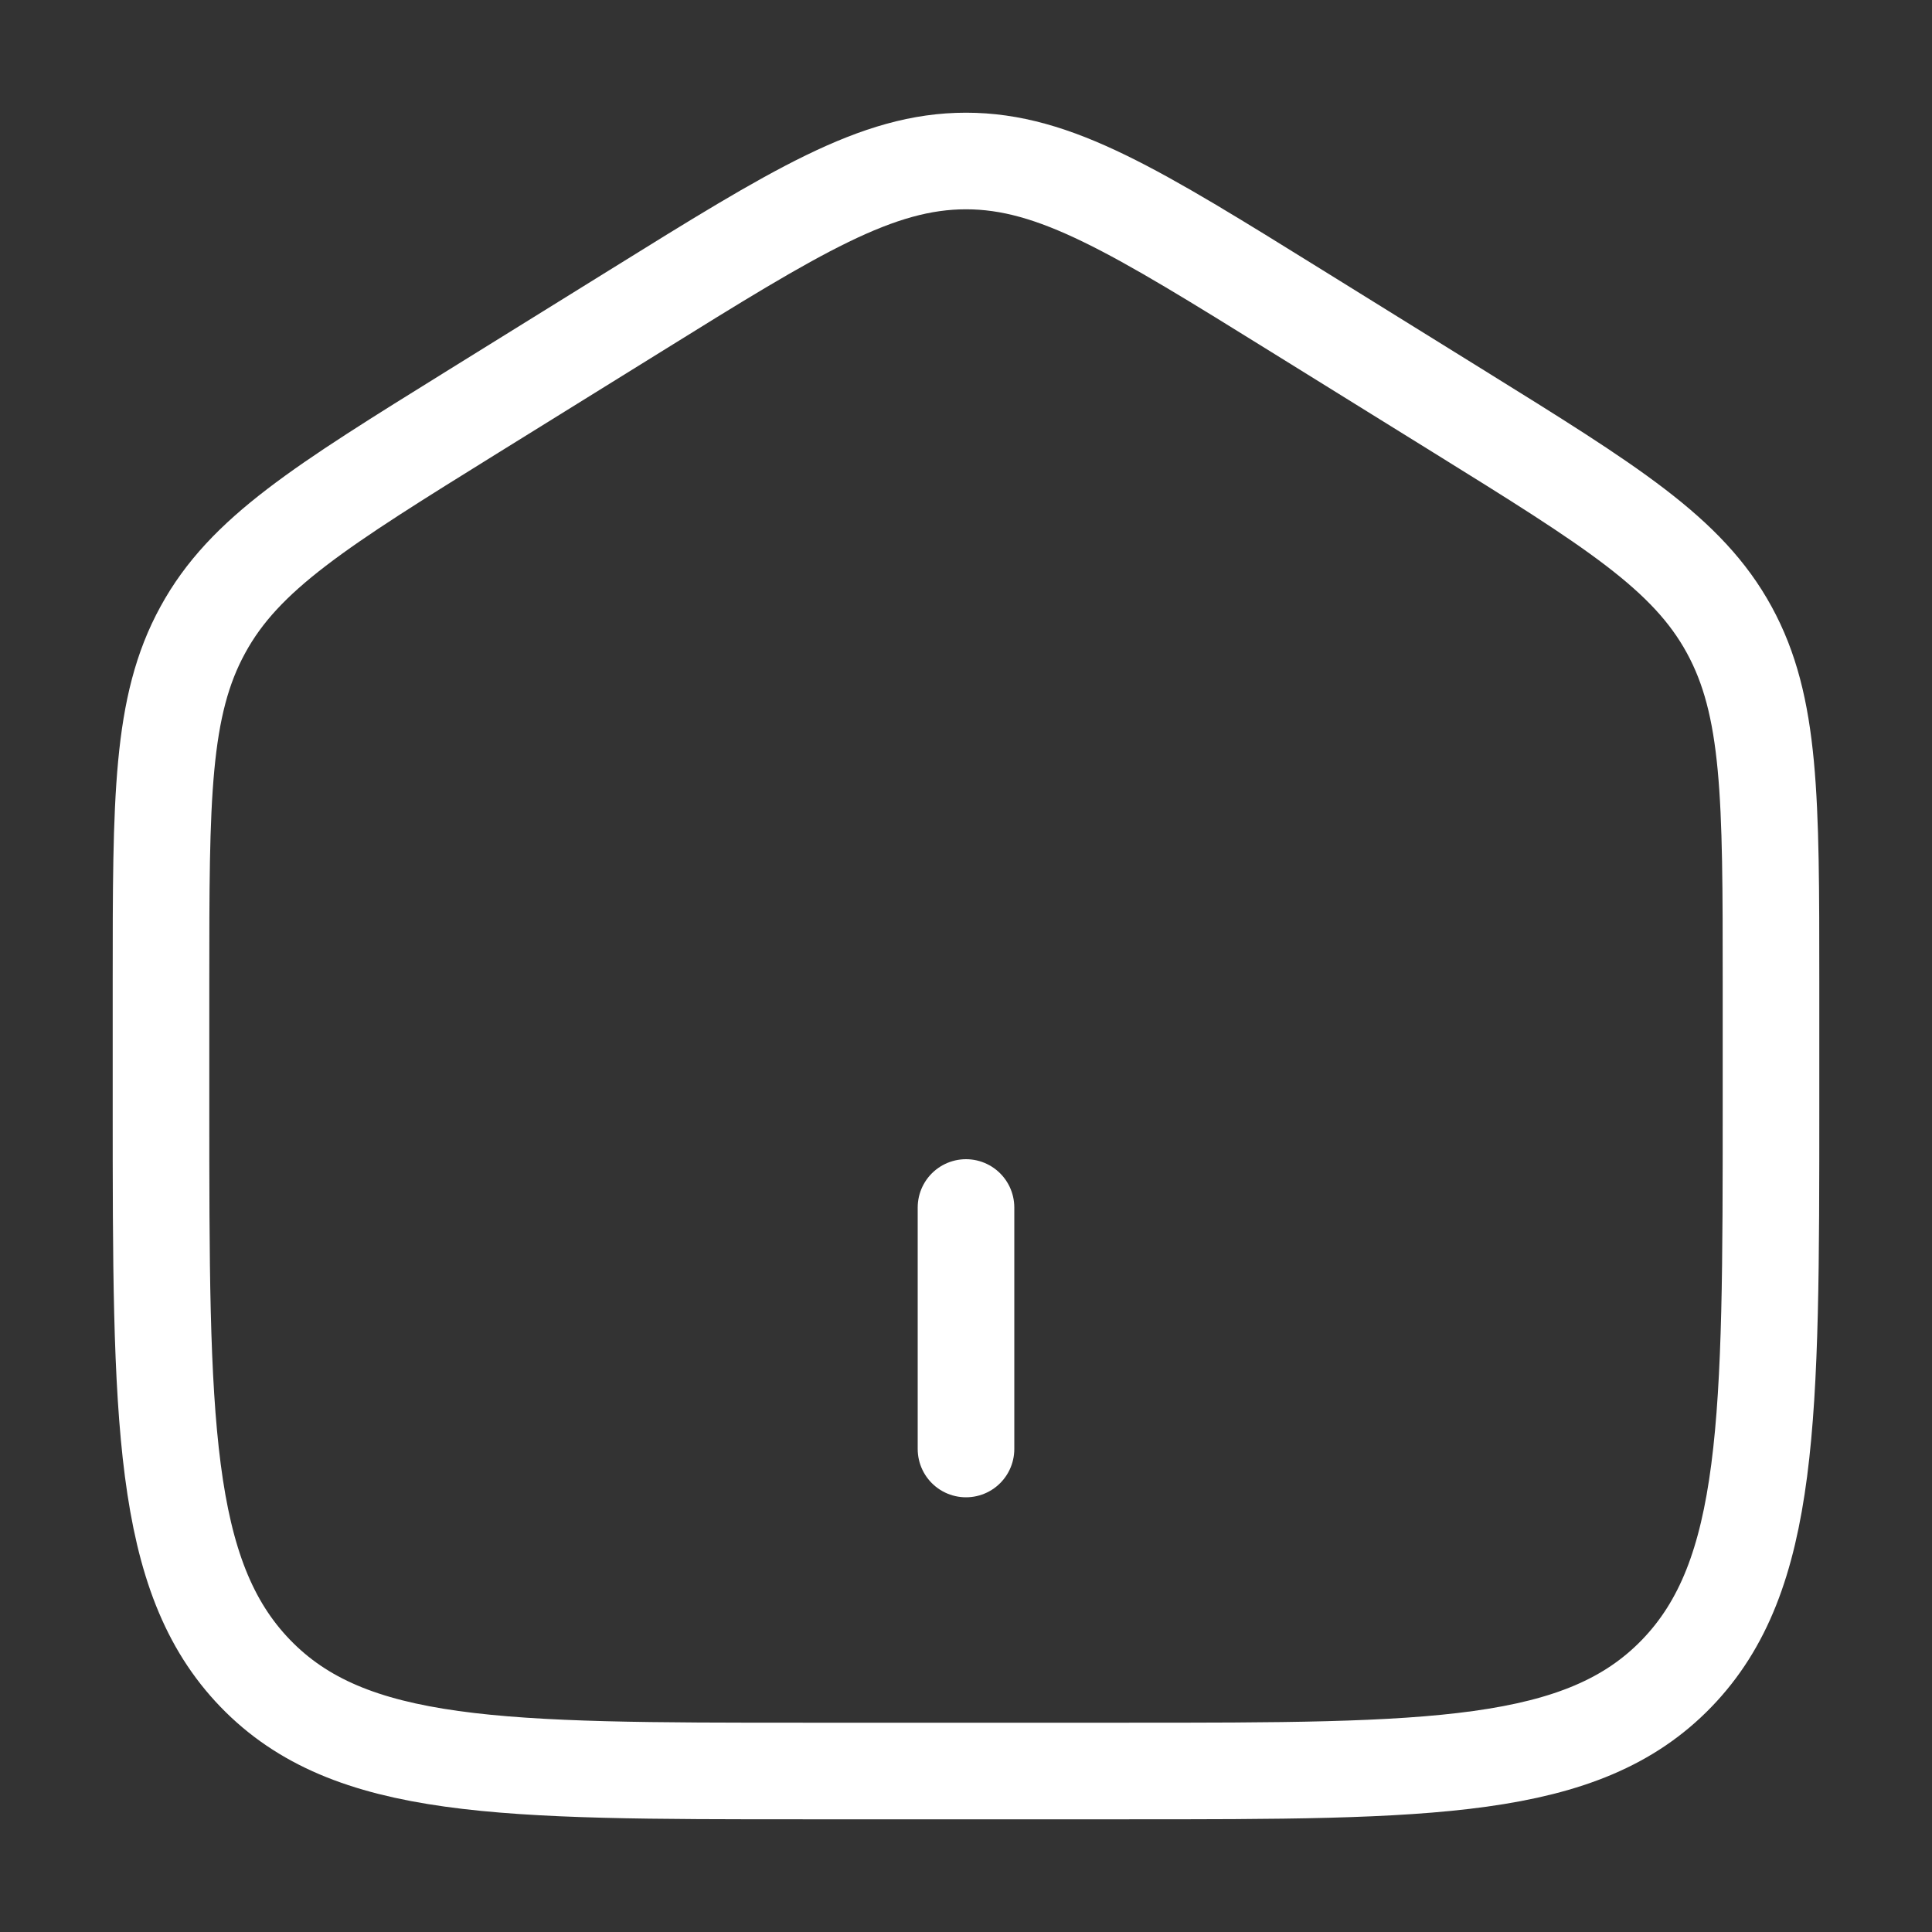 <svg width="30" height="30" viewBox="0 0 30 30" fill="none" xmlns="http://www.w3.org/2000/svg">
<rect x="0" y="0" width="30" height="30" fill="#333333" stroke="none"/>
<path d="M2.5 15.255C2.5 12.394 2.5 10.964 3.15 9.779C3.797 8.592 4.984 7.857 7.355 6.385L9.855 4.834C12.361 3.277 13.615 2.5 15 2.5C16.385 2.5 17.637 3.277 20.145 4.834L22.645 6.385C25.016 7.857 26.203 8.592 26.851 9.779C27.5 10.965 27.5 12.394 27.5 15.254V17.156C27.5 22.031 27.5 24.47 26.035 25.985C24.57 27.5 22.214 27.5 17.5 27.5H12.5C7.786 27.5 5.429 27.5 3.965 25.985C2.501 24.47 2.5 22.032 2.5 17.156V15.255Z" stroke="white" stroke-width="1.5"/>
<path d="M15 18.75V22.5" stroke="white" stroke-width="1.5" stroke-linecap="round"/>
</svg>
